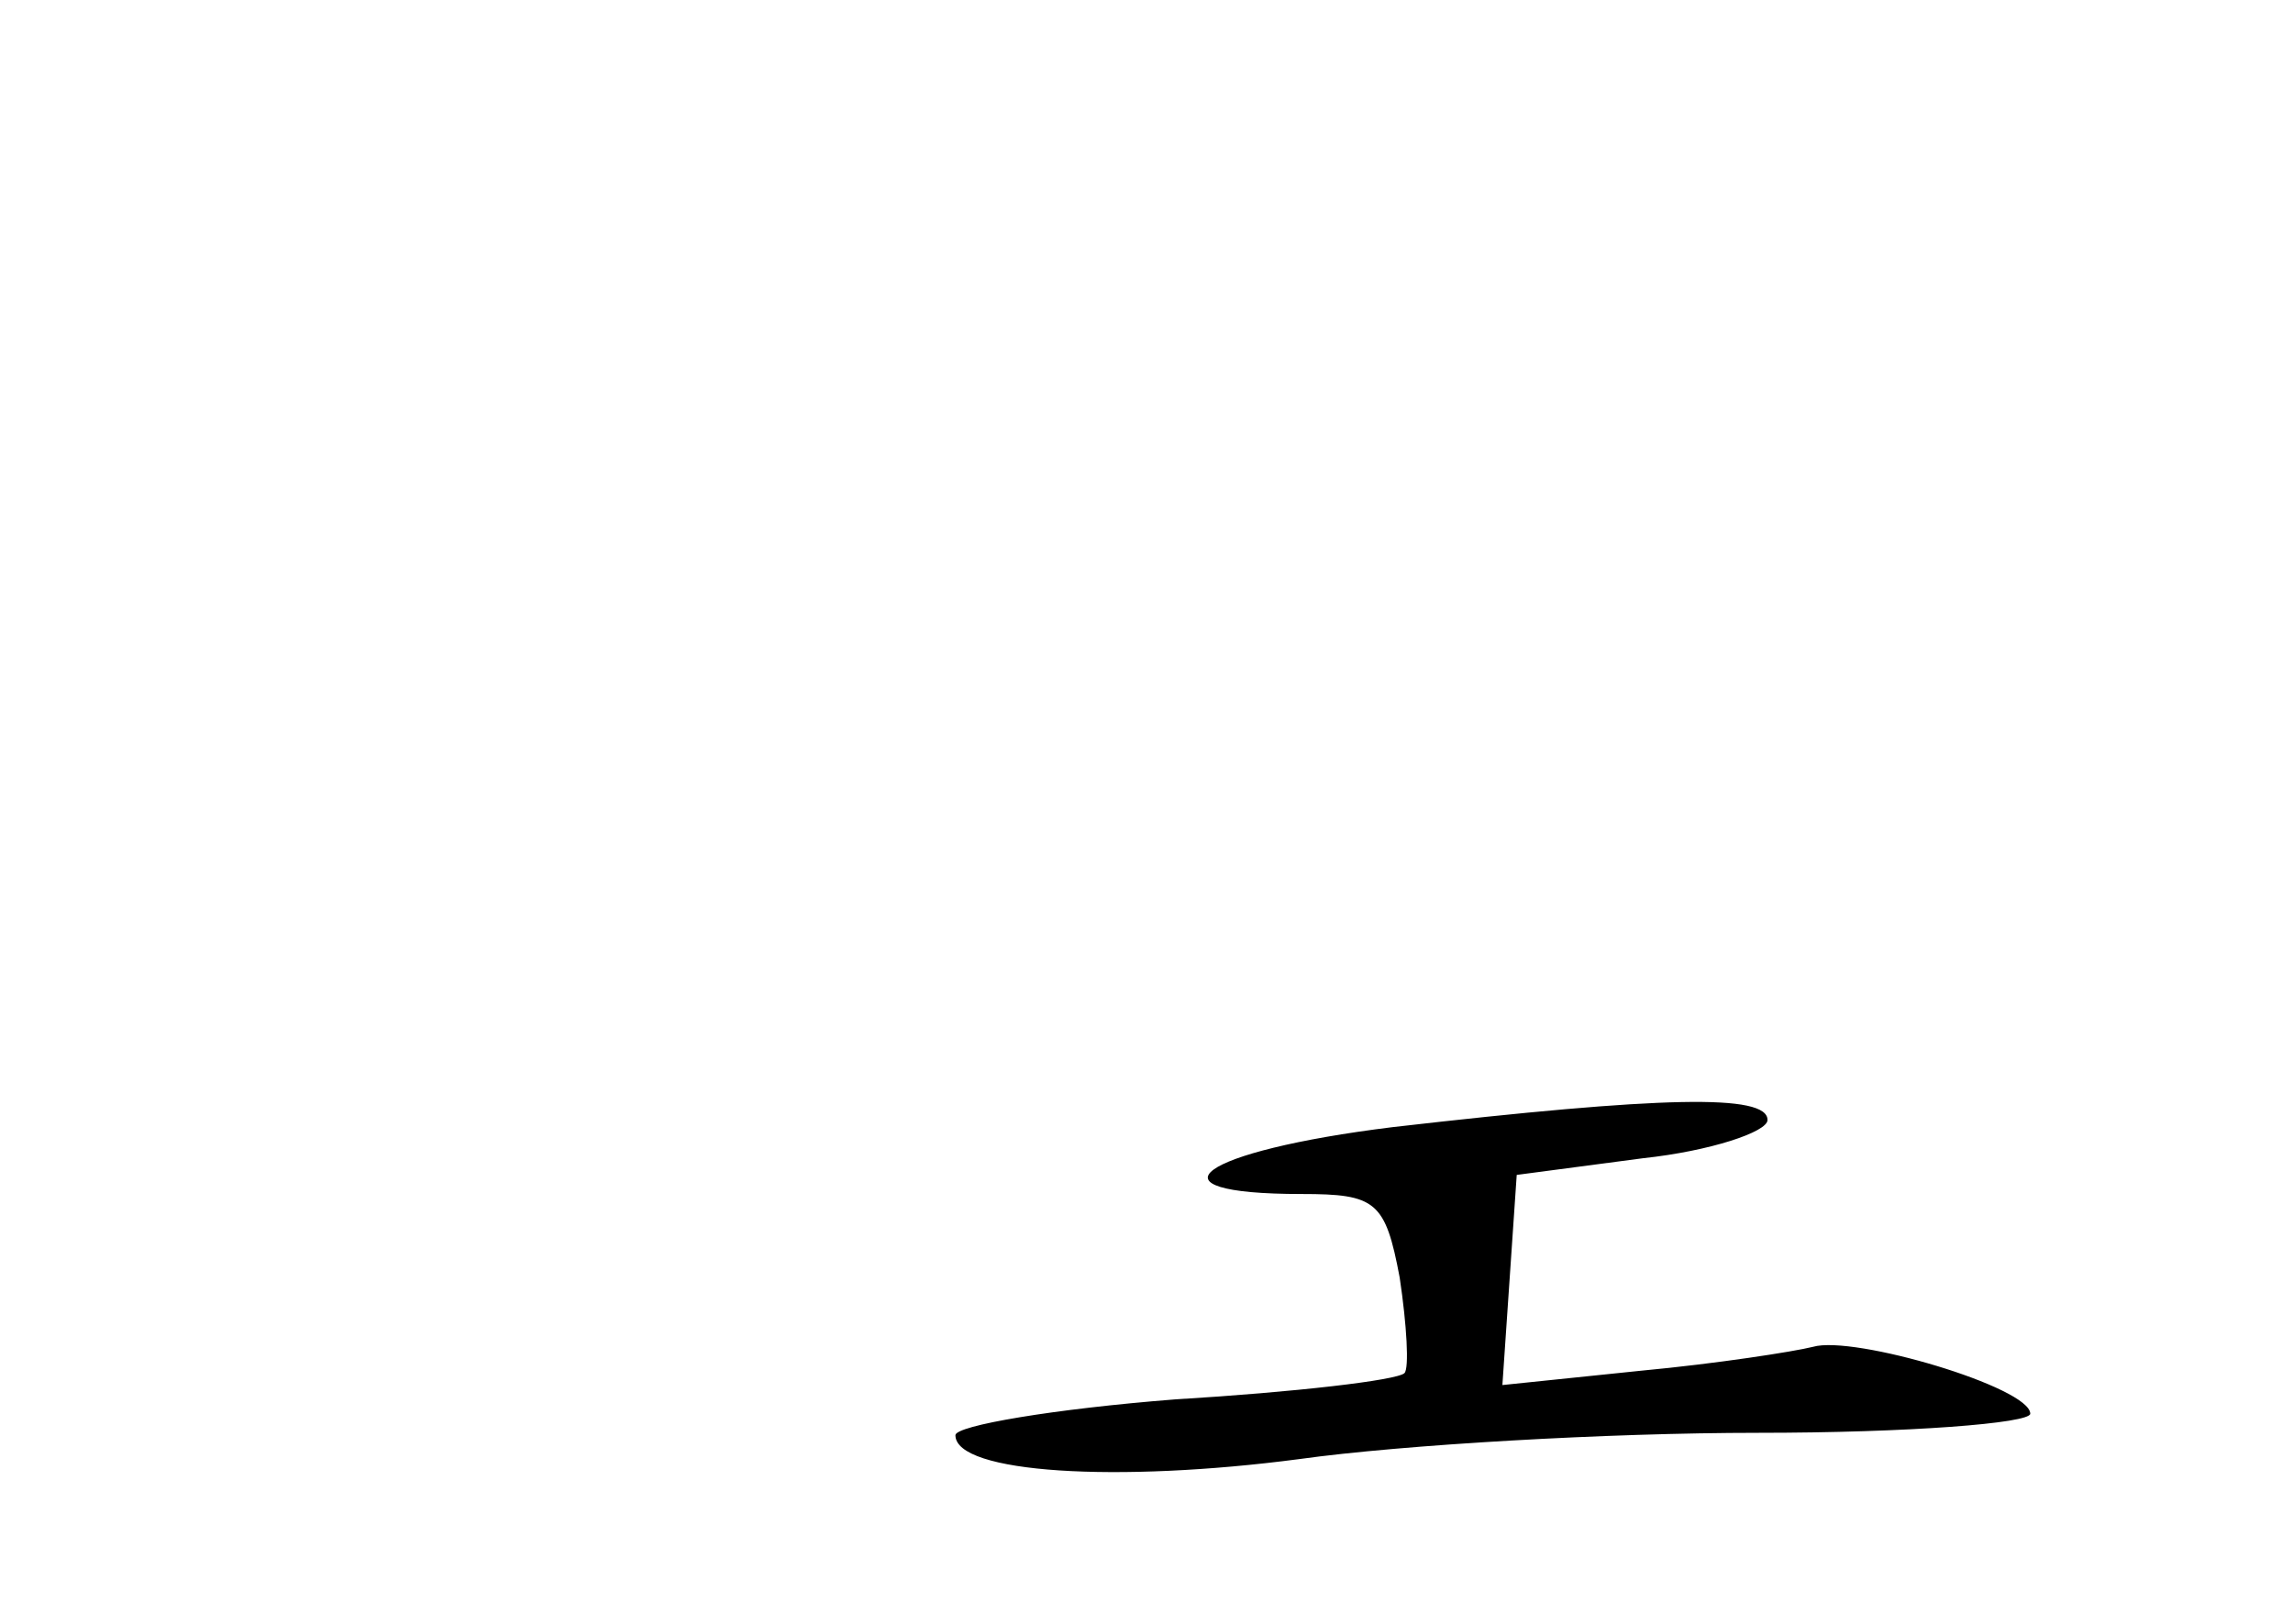 <?xml version="1.0" standalone="no"?>
<!DOCTYPE svg PUBLIC "-//W3C//DTD SVG 20010904//EN"
 "http://www.w3.org/TR/2001/REC-SVG-20010904/DTD/svg10.dtd">
<svg version="1.0" xmlns="http://www.w3.org/2000/svg"
 width="96pt" height="68pt" viewBox="0 0 96 68"
 preserveAspectRatio="xMidYMid meet">
<g transform="translate(0,68) scale(0.1,-0.1)"
fill="#000000" stroke="none">
<path d="M583 208 c-81 -10 -106 -28 -38 -28 31 0 35 -3 41 -35 3 -20 4 -38 2
-40 -3 -3 -46 -8 -96 -11 -51 -4 -92 -11 -92 -15 0 -16 68 -20 144 -10 43 6
129 11 192 11 63 0 114 4 114 8 0 11 -74 33 -91 28 -8 -2 -40 -7 -72 -10 l-58
-6 3 44 3 44 53 7 c28 3 52 11 52 16 0 11 -44 10 -157 -3z"/>
</g>
</svg>
